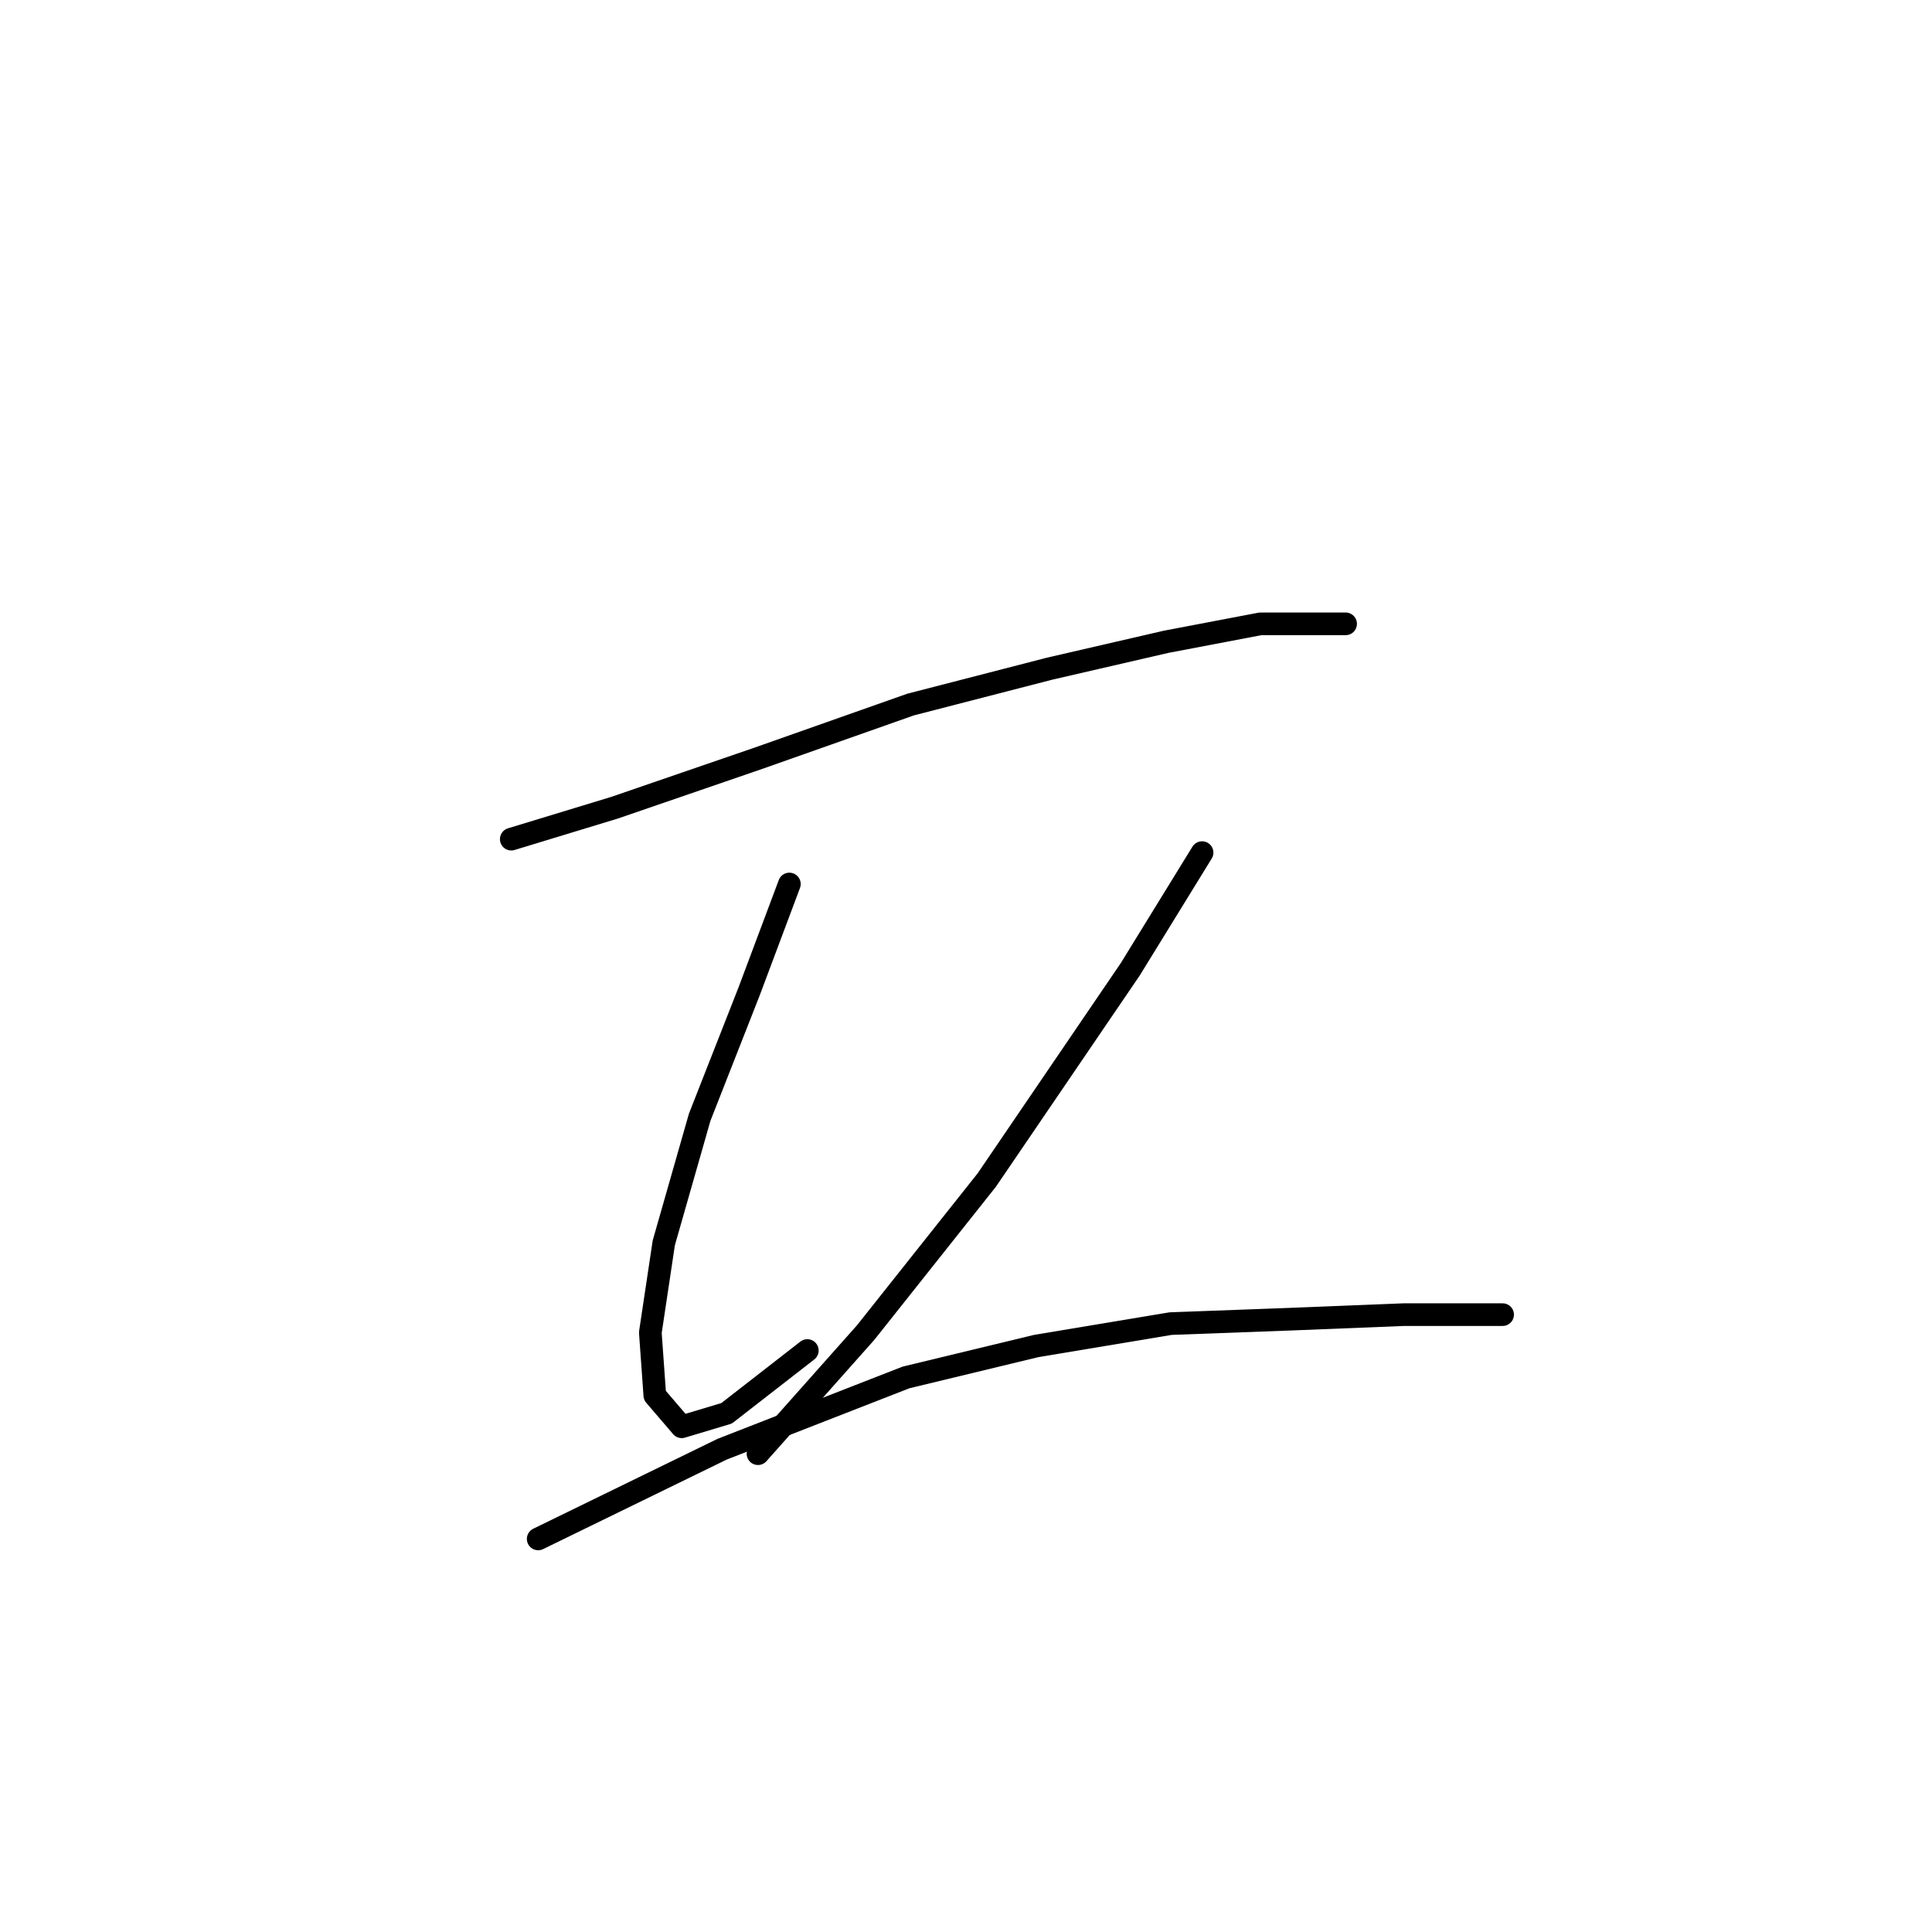 <?xml version="1.0" standalone="no"?>
    <svg width="256" height="256" xmlns="http://www.w3.org/2000/svg" version="1.1">
    <polyline stroke="black" stroke-width="3" stroke-linecap="round" fill="transparent" stroke-linejoin="round" points="67.746 111.192 81.417 107.031 100.437 100.493 120.646 93.36 139.072 88.605 154.526 85.039 167.008 82.662 174.14 82.662 178.301 82.662 178.301 82.662 " />
        <polyline stroke="black" stroke-width="3" stroke-linecap="round" fill="transparent" stroke-linejoin="round" points="104.597 117.136 99.248 131.401 92.71 148.043 87.955 164.686 86.172 176.574 86.766 184.895 90.332 189.056 96.276 187.273 106.975 178.951 106.975 178.951 " />
        <polyline stroke="black" stroke-width="3" stroke-linecap="round" fill="transparent" stroke-linejoin="round" points="159.281 112.975 149.77 128.429 130.75 156.365 114.702 176.574 100.437 192.622 100.437 192.622 " />
        <polyline stroke="black" stroke-width="3" stroke-linecap="round" fill="transparent" stroke-linejoin="round" points="71.312 203.915 95.682 192.028 120.051 182.518 137.288 178.357 155.12 175.385 171.168 174.791 186.028 174.196 199.104 174.196 199.104 174.196 " />
        </svg>